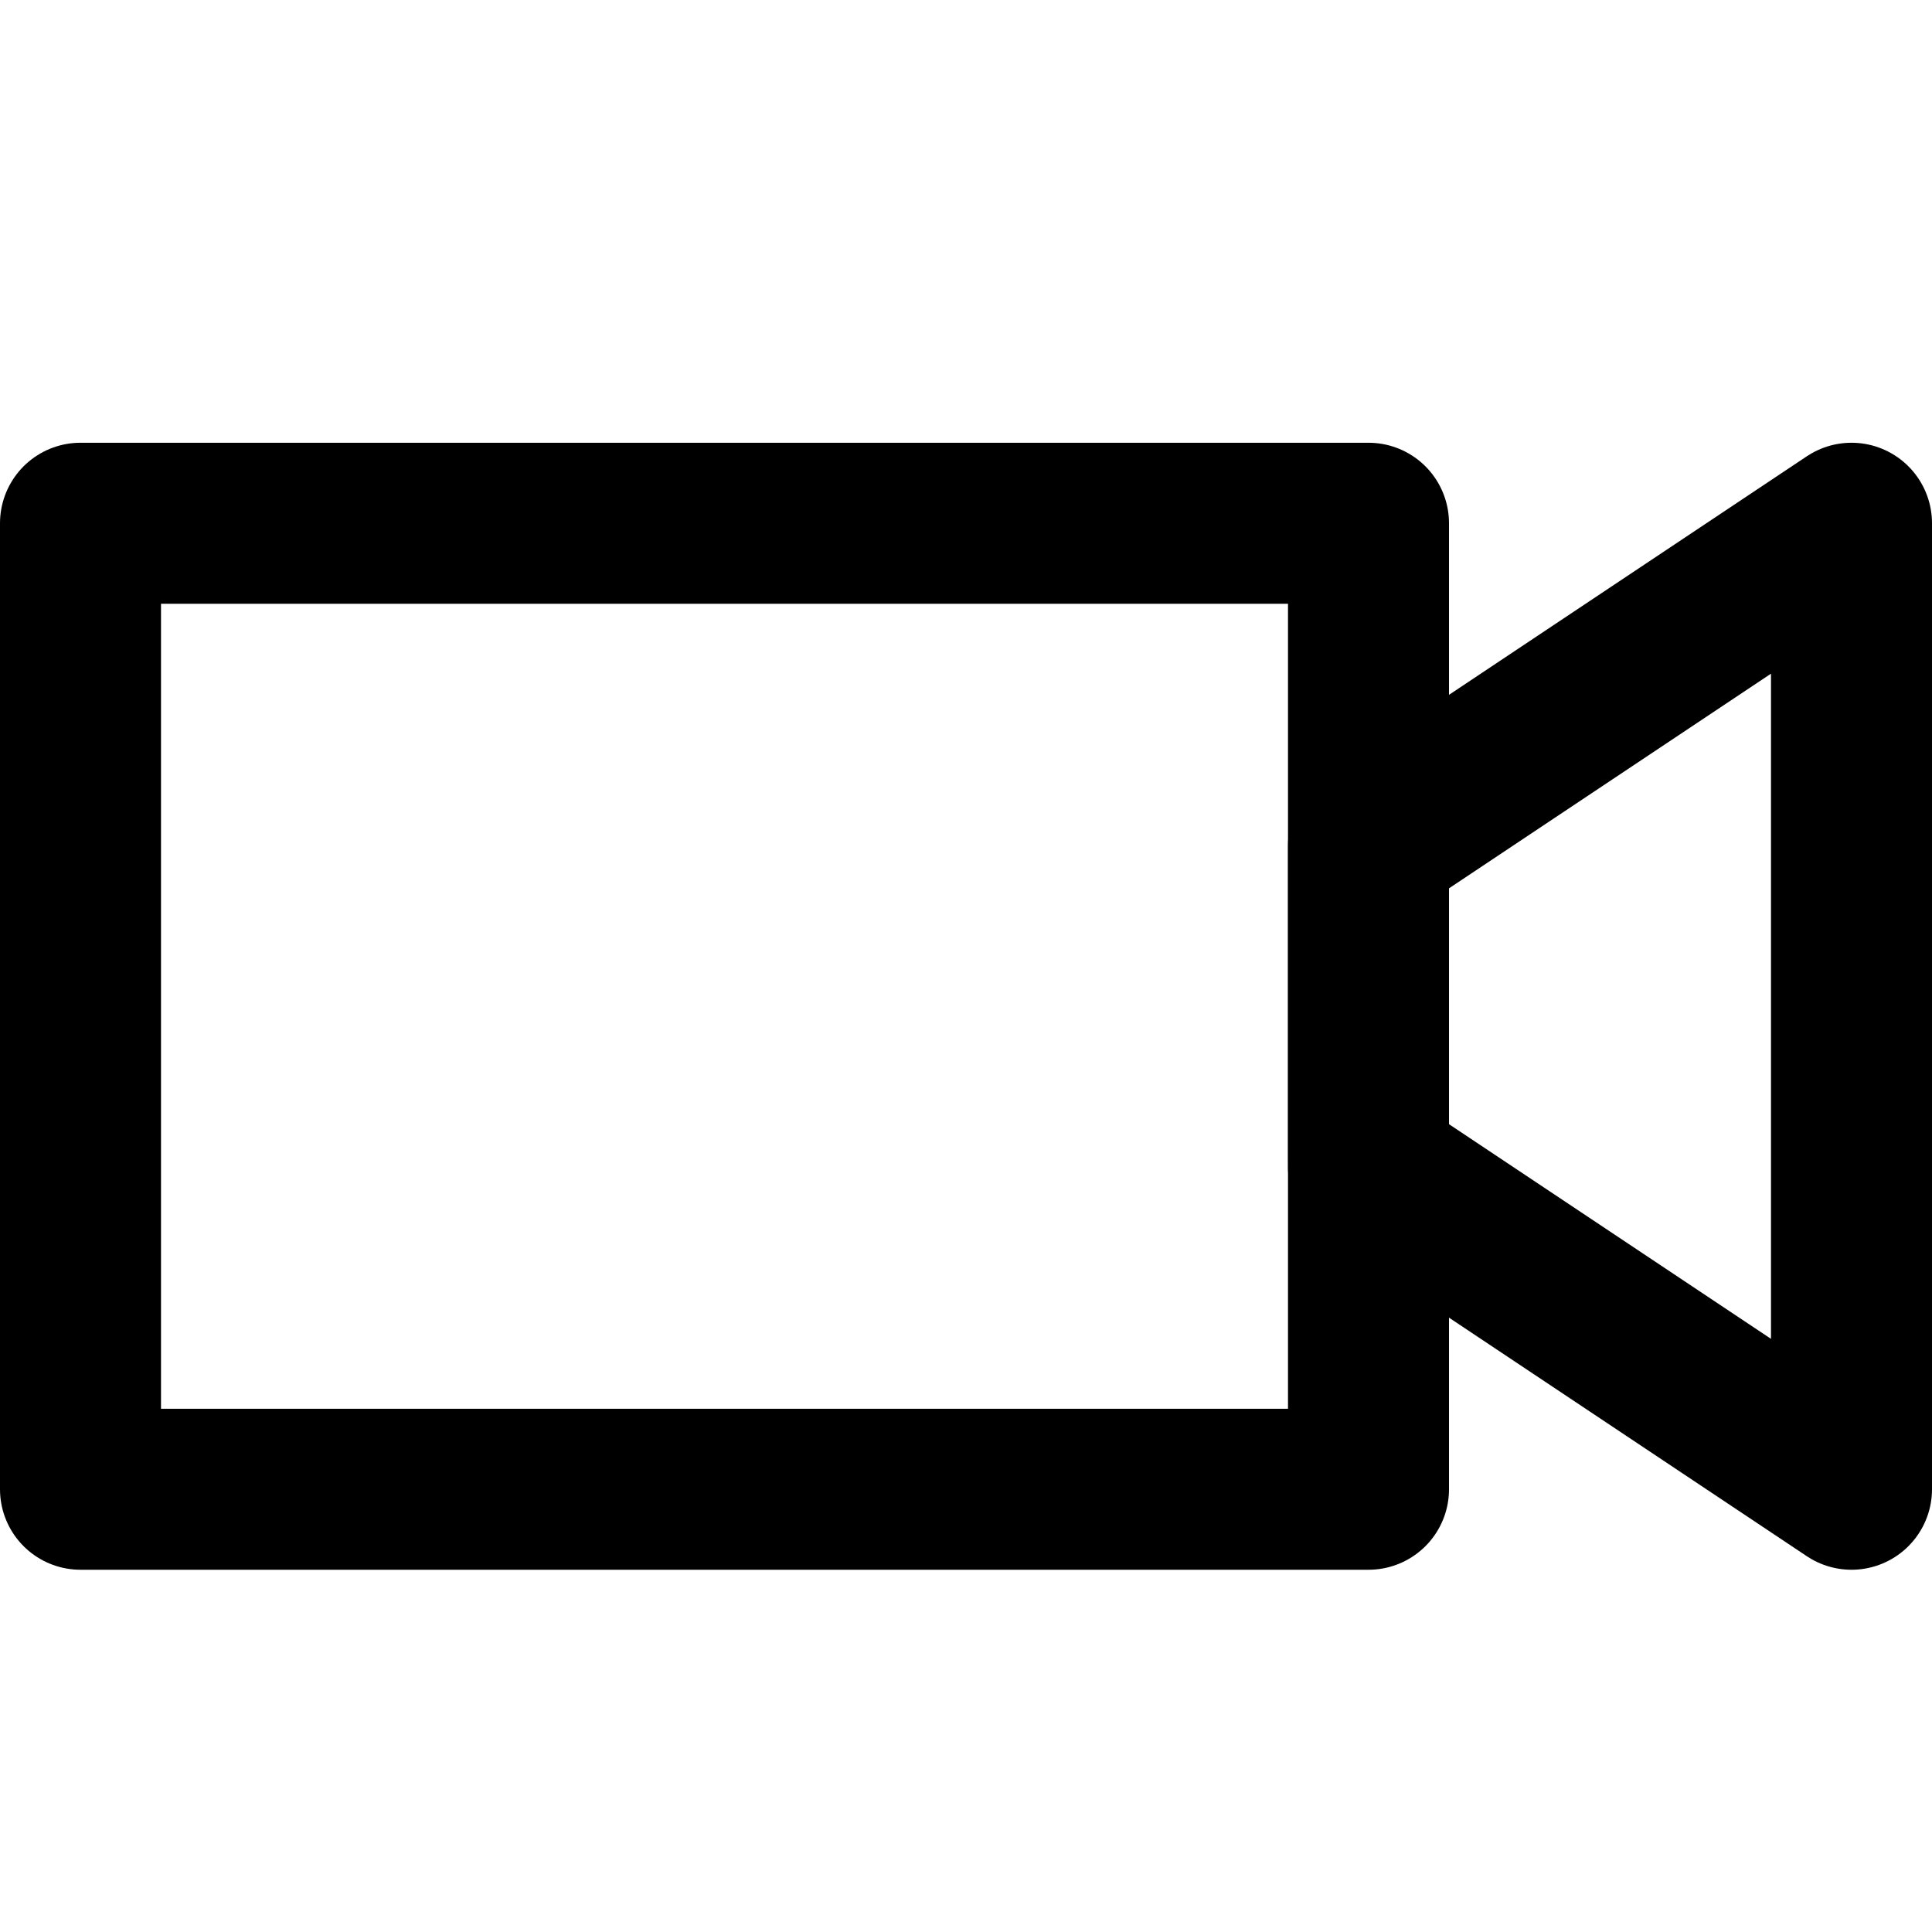 <?xml version="1.0" encoding="UTF-8"?>
<svg width="48px" height="48px" viewBox="0 0 48 48" version="1.1" xmlns="http://www.w3.org/2000/svg" xmlns:xlink="http://www.w3.org/1999/xlink">
    <!-- Generator: Sketch 50.2 (55047) - http://www.bohemiancoding.com/sketch -->
    <title>others/monitor</title>
    <desc>Created with Sketch.</desc>
    <defs></defs>
    <g id="others/monitor" stroke="none" stroke-width="1" fill="none" fill-rule="evenodd" stroke-linecap="round" stroke-linejoin="round">
        <rect class="fillColor" id="Rectangle" stroke="#000000" stroke-width="4" x="2" y="13" width="32" height="24"></rect>
        <polygon class="fillColor" id="Path-288" stroke="#000000" stroke-width="4" points="34 21 46 13 46 37 34 29"></polygon>
    </g>
</svg>
